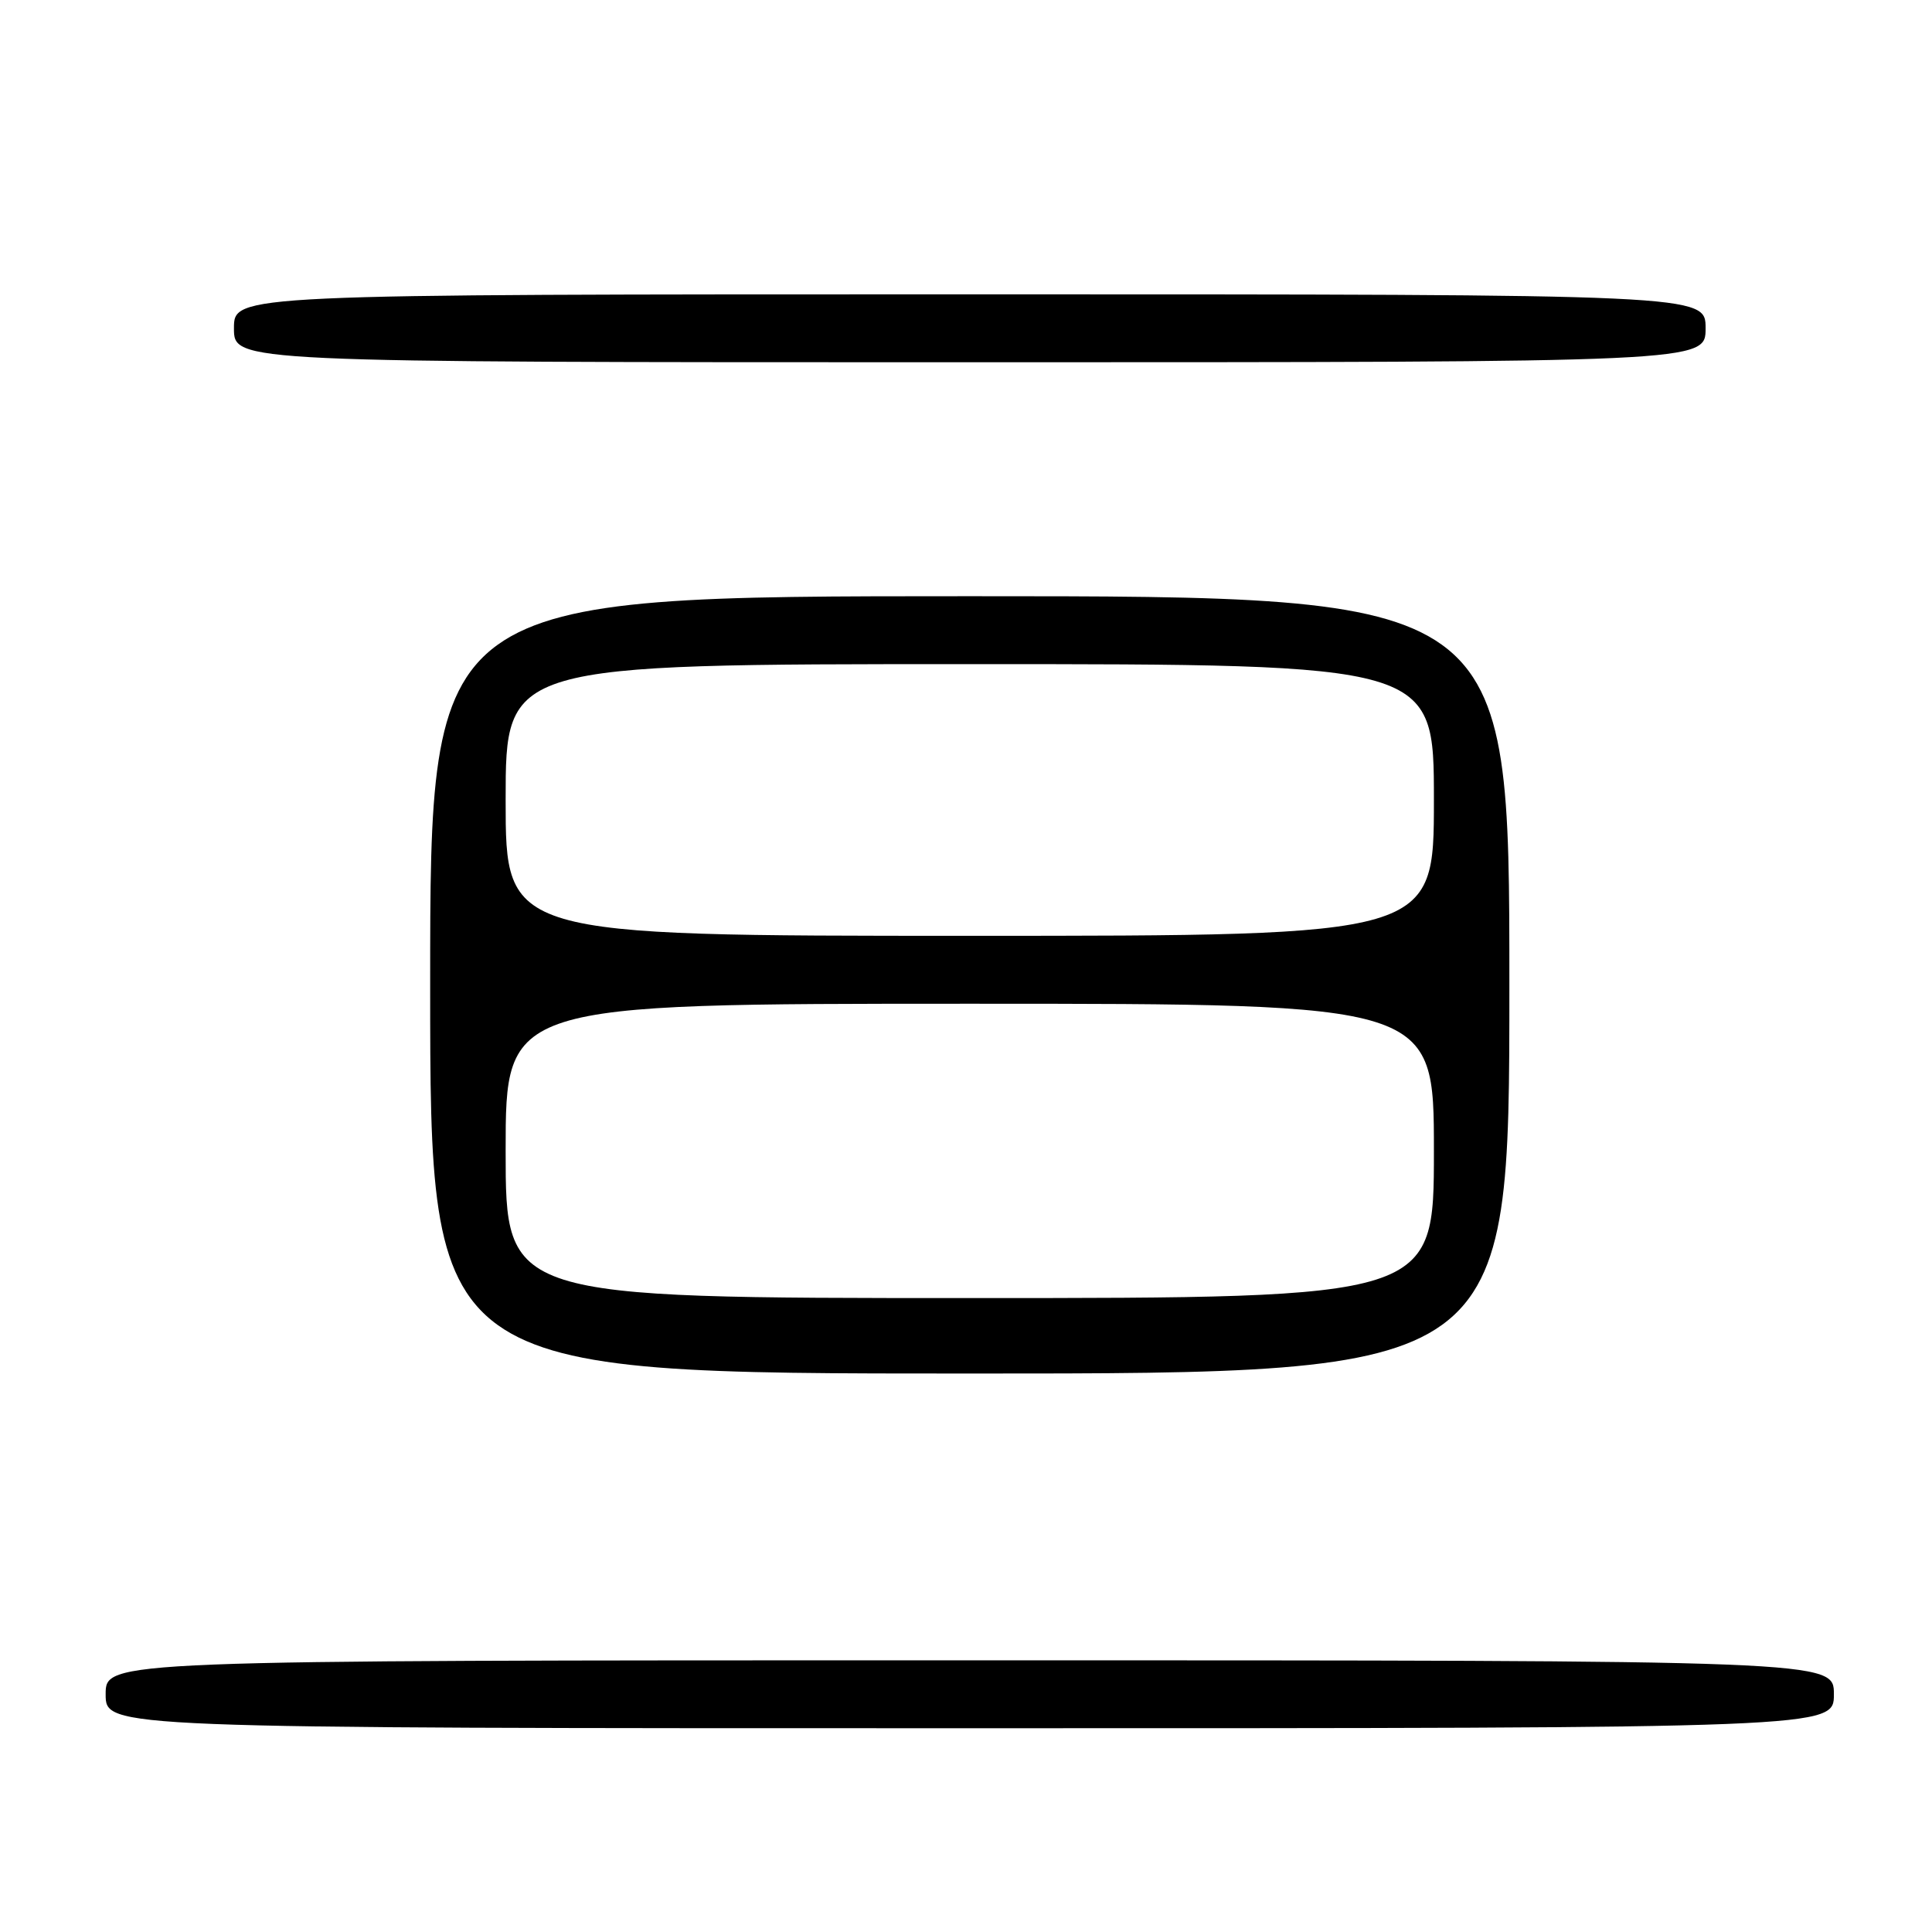 <?xml version="1.0" encoding="UTF-8" standalone="no"?>
<!DOCTYPE svg PUBLIC "-//W3C//DTD SVG 1.1//EN" "http://www.w3.org/Graphics/SVG/1.1/DTD/svg11.dtd" >
<svg xmlns="http://www.w3.org/2000/svg" xmlns:xlink="http://www.w3.org/1999/xlink" version="1.1" viewBox="0 0 256 256">
 <g >
 <path fill="currentColor"
d=" M 243.00 224.50 C 243.00 220.00 243.00 220.00 128.50 220.00 C 14.00 220.00 14.00 220.00 14.00 224.50 C 14.00 229.00 14.00 229.00 128.50 229.00 C 243.00 229.00 243.00 229.00 243.00 224.50 Z  M 200.00 130.50 C 200.00 79.00 200.00 79.00 128.50 79.00 C 57.00 79.00 57.00 79.00 57.00 130.50 C 57.00 182.00 57.00 182.00 128.50 182.00 C 200.00 182.00 200.00 182.00 200.00 130.50 Z  M 226.00 43.50 C 226.00 39.00 226.00 39.00 128.50 39.00 C 31.00 39.00 31.00 39.00 31.00 43.50 C 31.00 48.00 31.00 48.00 128.50 48.00 C 226.00 48.00 226.00 48.00 226.00 43.50 Z  M 67.00 152.50 C 67.00 133.00 67.00 133.00 128.50 133.00 C 190.00 133.00 190.00 133.00 190.00 152.50 C 190.00 172.00 190.00 172.00 128.50 172.00 C 67.00 172.00 67.00 172.00 67.00 152.50 Z  M 67.00 106.00 C 67.00 88.00 67.00 88.00 128.50 88.00 C 190.00 88.00 190.00 88.00 190.00 106.00 C 190.00 124.00 190.00 124.00 128.50 124.00 C 67.00 124.00 67.00 124.00 67.00 106.00 Z "/>
</g>
</svg>
